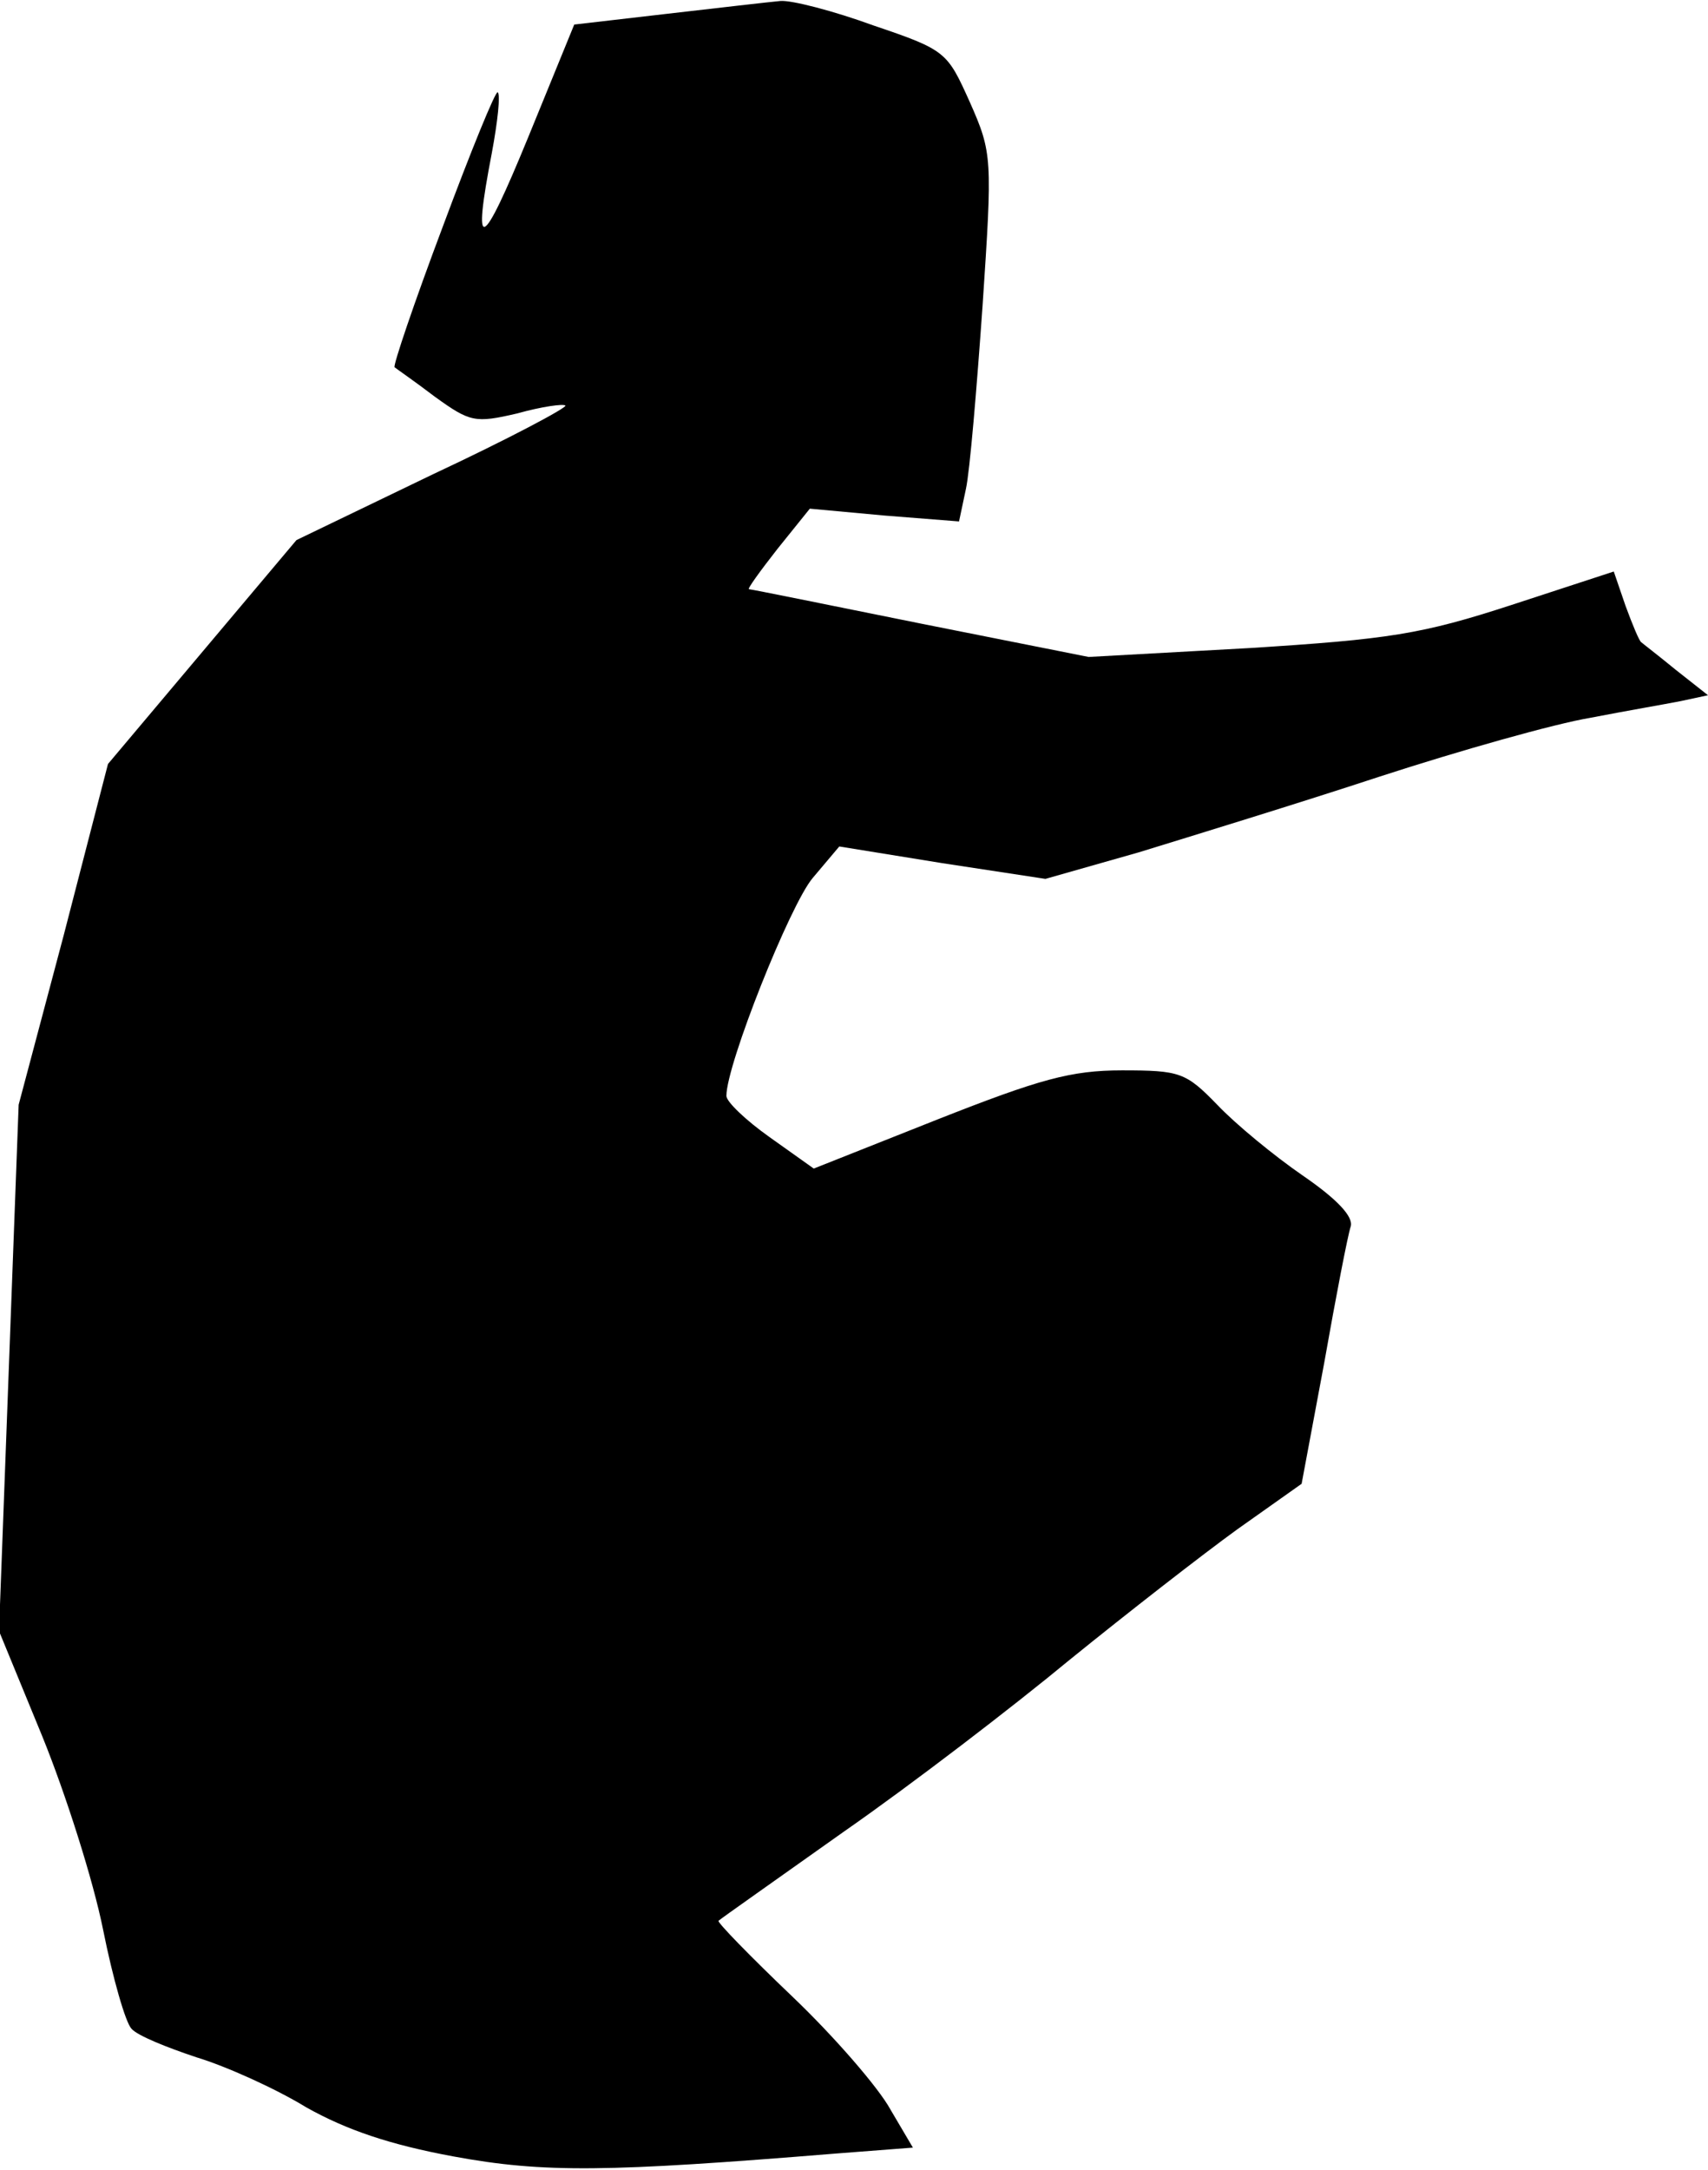 <?xml version="1.0" standalone="no"?>
<!DOCTYPE svg PUBLIC "-//W3C//DTD SVG 20010904//EN"
 "http://www.w3.org/TR/2001/REC-SVG-20010904/DTD/svg10.dtd">
<svg version="1.0" xmlns="http://www.w3.org/2000/svg"
 width="174pt" height="221pt" viewBox="0 0 174 221"
 preserveAspectRatio="xMidYMid meet">
<g transform="translate(0,221) scale(0.1,-0.1)"
fill="#000000" stroke="none">
<path fill="#000000" stroke="none" d="M680 2196 l-95 -11 -47 -115 c-48 -117
-57 -120 -37 -16 6 32 9 60 6 62 -2 2 -27 -59 -56 -137 -29 -77 -51 -142 -49
-143 1 -1 20 -14 41 -30 36 -26 41 -27 84 -17 25 7 47 10 49 8 2 -2 -58 -34
-135 -70 l-139 -67 -96 -114 -96 -114 -45 -174 -46 -173 -10 -268 -10 -268 44
-107 c24 -59 52 -147 62 -197 10 -50 23 -95 29 -101 6 -7 36 -19 66 -29 30 -9
81 -32 112 -51 41 -23 85 -38 150 -50 92 -17 157 -16 390 3 l78 6 -23 39 c-12
22 -57 74 -100 115 -43 41 -77 76 -75 77 2 2 59 42 128 91 69 48 172 127 230
175 58 47 135 107 171 133 l65 46 23 123 c12 68 24 130 27 139 3 10 -14 28
-49 52 -29 20 -68 52 -87 72 -32 33 -38 35 -97 35 -52 0 -84 -9 -188 -50
l-126 -50 -45 32 c-24 17 -44 36 -44 42 0 32 65 195 88 222 l27 32 105 -17
105 -16 95 27 c52 16 163 50 245 77 83 27 179 54 215 60 36 7 77 14 92 17 l28
6 -33 26 c-17 14 -34 27 -35 28 -2 1 -9 18 -16 37 l-12 35 -104 -34 c-92 -30
-125 -35 -268 -44 l-163 -9 -171 34 c-94 19 -173 35 -175 35 -2 0 11 18 29 41
l33 41 76 -7 76 -6 7 33 c4 18 11 102 17 187 10 150 10 155 -13 207 -23 51
-24 53 -98 78 -41 15 -84 26 -95 25 -11 -1 -63 -7 -115 -13z"/>
</g>
</svg>
